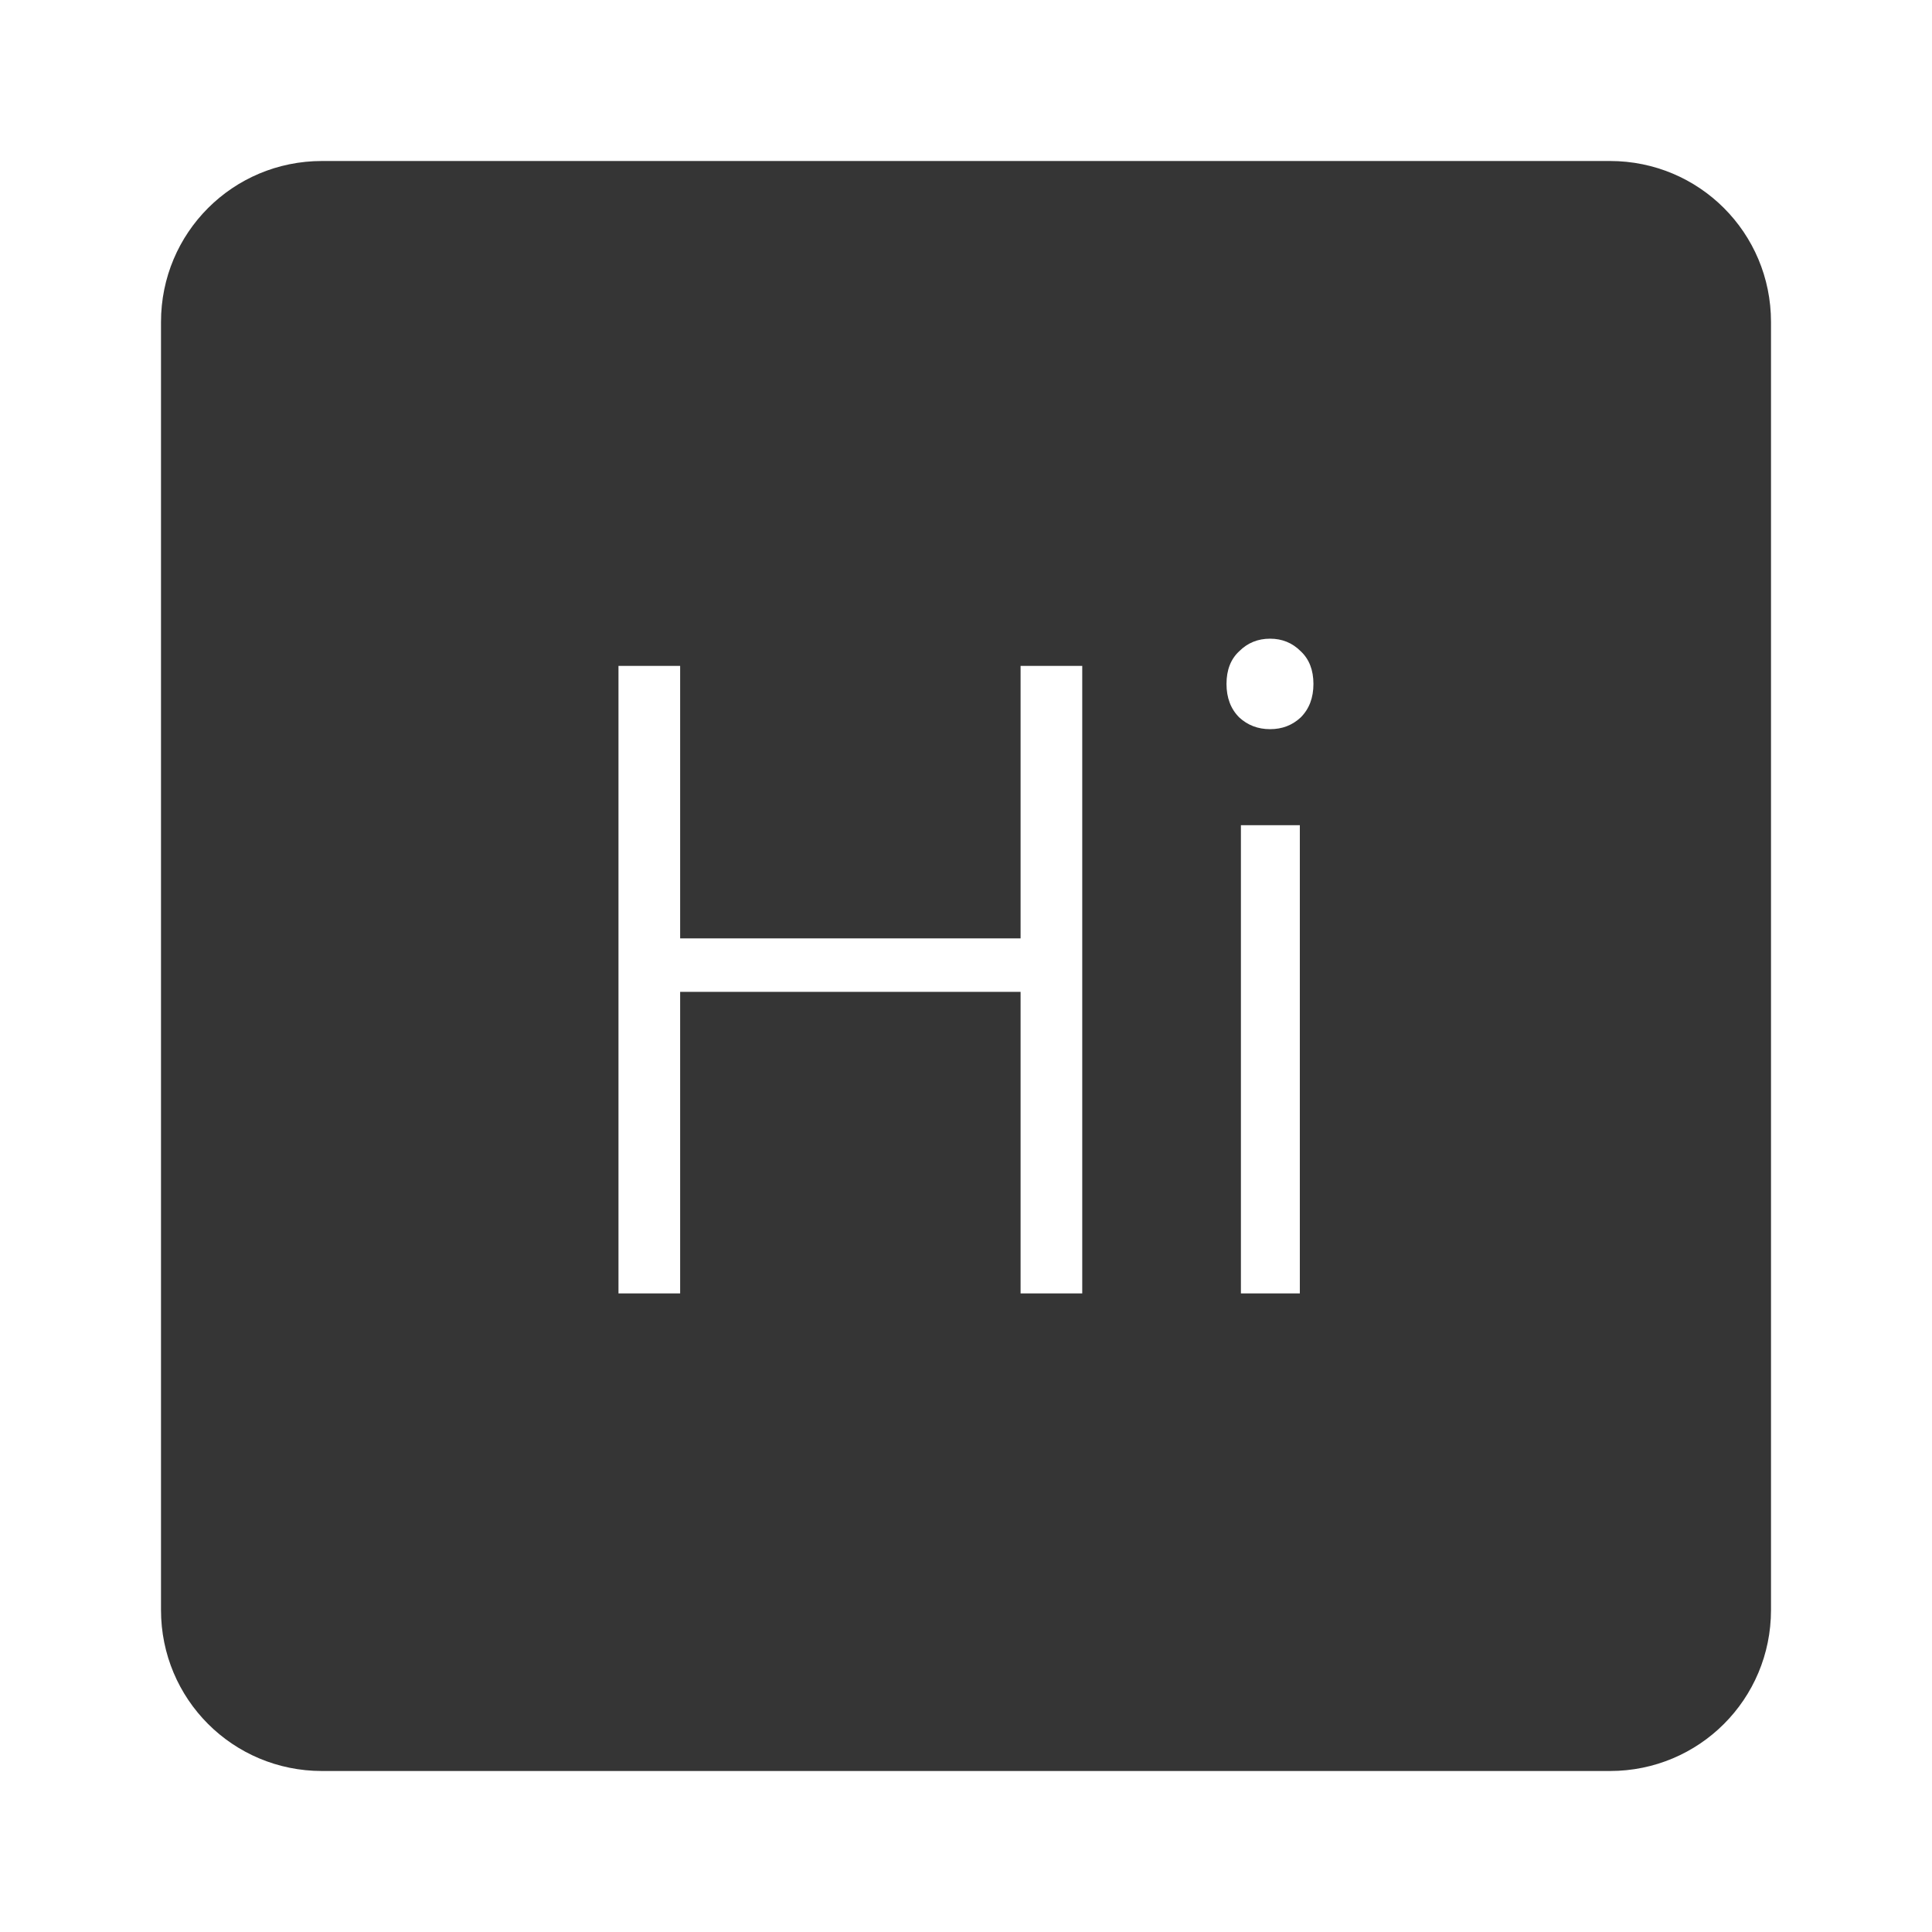 <svg xmlns="http://www.w3.org/2000/svg" viewBox="0 0 24 24">
 <path d="M 4,2 C 2.892,2 2,2.892 2,4 l 0,16 c 0,1.108 0.892,2 2,2 l 16,0 c 1.108,0 2,-0.892 2,-2 L 22,4 C 22,2.892 21.108,2 20,2 L 4,2 Z m 11.777,5.934 c 0.15,0 0.276,0.051 0.381,0.156 0.105,0.098 0.158,0.234 0.158,0.406 0,0.173 -0.053,0.311 -0.158,0.416 -0.105,0.098 -0.231,0.146 -0.381,0.146 -0.15,0 -0.278,-0.049 -0.383,-0.146 -0.105,-0.105 -0.158,-0.244 -0.158,-0.416 0,-0.173 0.053,-0.309 0.158,-0.406 0.105,-0.105 0.233,-0.156 0.383,-0.156 z m -8.094,0.338 0.766,0 0,3.385 4.229,0 0,-3.385 0.766,0 0,7.795 -0.766,0 0,-3.746 -4.229,0 0,3.746 -0.766,0 0,-7.795 z m 7.732,1.979 0.732,0 0,5.816 -0.732,0 0,-5.816 z" style="fill:#353535;fill-opacity:1"/>
</svg>
